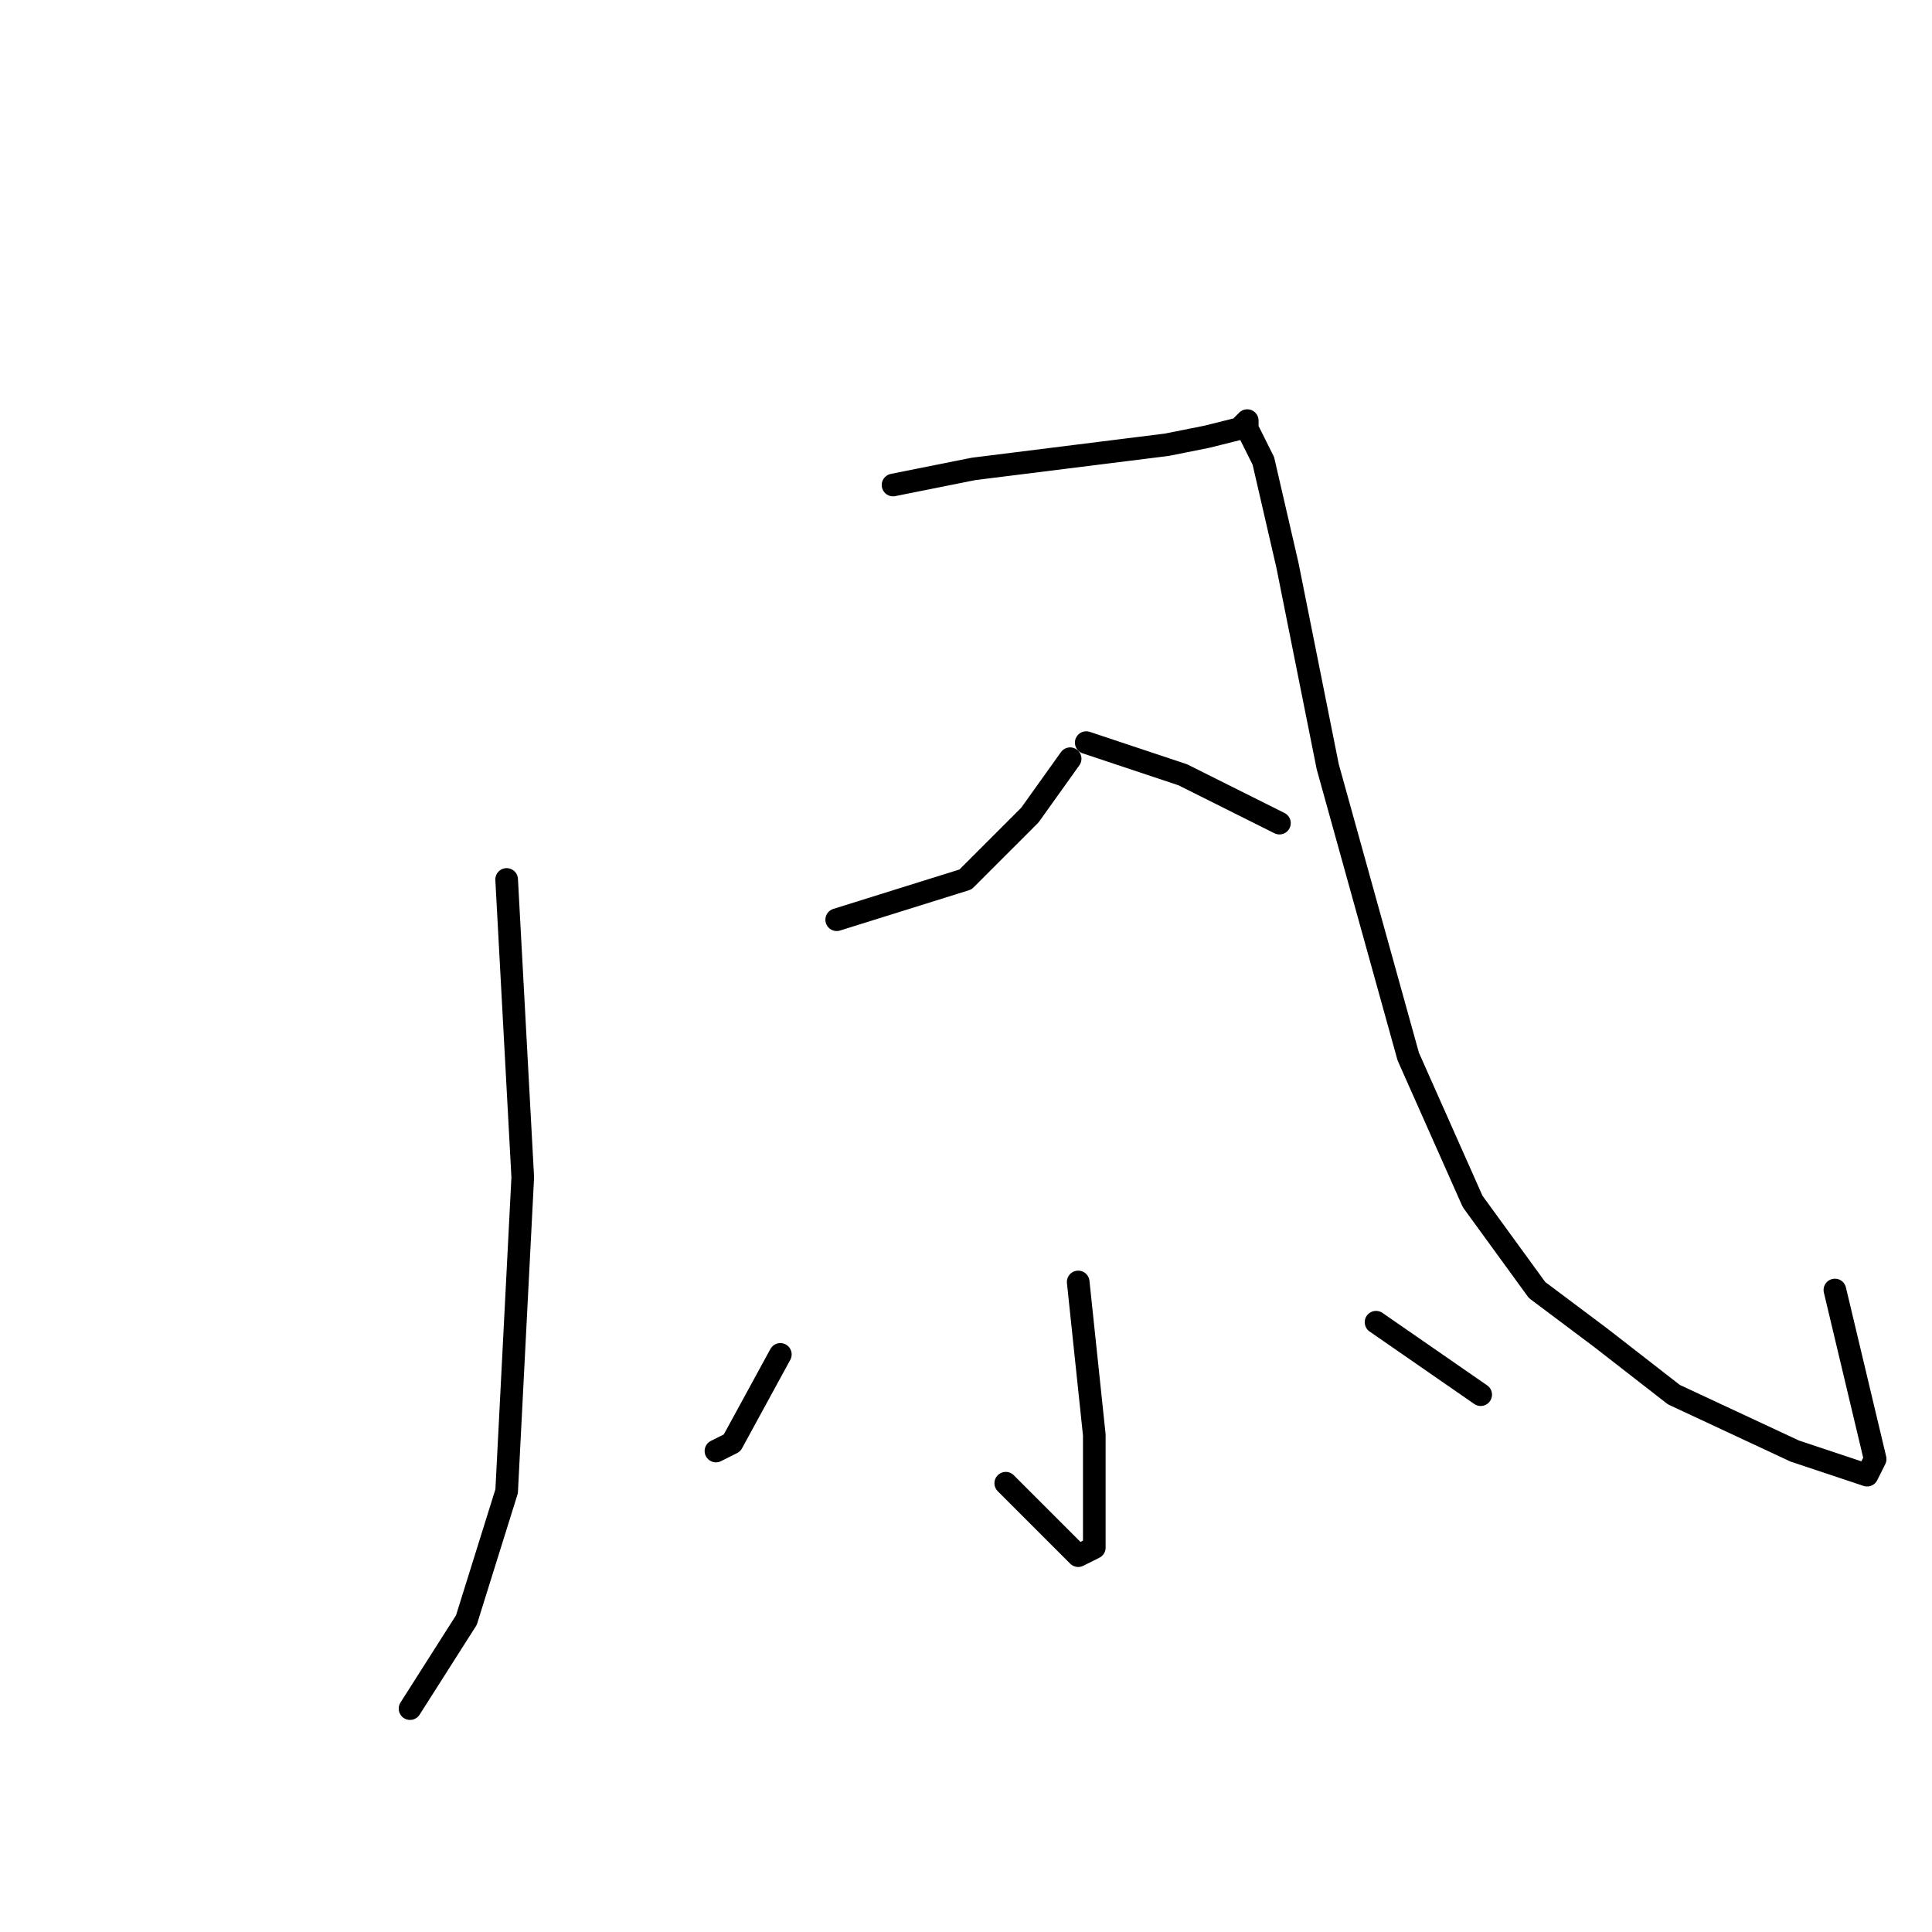 <?xml version="1.0" standalone="no"?>
    <svg width="256" height="256" xmlns="http://www.w3.org/2000/svg" version="1.1">
    <polyline stroke="black" stroke-width="3" stroke-linecap="round" fill="transparent" stroke-linejoin="round" points="67.133 116.533 69.267 156 67.133 197.6 61.8 214.667 54.333 226.4 54.333 226.4 " />
        <polyline stroke="black" stroke-width="3" stroke-linecap="round" fill="transparent" stroke-linejoin="round" points="118.333 64.267 129 62.133 146.067 60 154.6 58.933 159.933 57.867 164.2 56.8 165.267 55.733 165.267 56.8 167.4 61.067 170.6 74.933 175.933 101.6 186.6 140 195.133 159.2 203.667 170.933 212.2 177.333 221.8 184.8 237.8 192.267 244.2 194.4 247.4 195.467 248.467 193.333 243.133 170.933 243.133 170.933 " />
        <polyline stroke="black" stroke-width="3" stroke-linecap="round" fill="transparent" stroke-linejoin="round" points="141.8 100.533 136.467 108 127.933 116.533 110.867 121.867 110.867 121.867 " />
        <polyline stroke="black" stroke-width="3" stroke-linecap="round" fill="transparent" stroke-linejoin="round" points="143.933 98.4 156.733 102.667 169.533 109.067 169.533 109.067 " />
        <polyline stroke="black" stroke-width="3" stroke-linecap="round" fill="transparent" stroke-linejoin="round" points="142.867 169.867 145 190.133 145 200.8 145 205.067 142.867 206.133 133.267 196.533 133.267 196.533 " />
        <polyline stroke="black" stroke-width="3" stroke-linecap="round" fill="transparent" stroke-linejoin="round" points="103.4 179.467 97 191.2 94.867 192.267 94.867 192.267 " />
        <polyline stroke="black" stroke-width="3" stroke-linecap="round" fill="transparent" stroke-linejoin="round" points="182.333 175.2 196.2 184.8 196.2 184.8 " />
        </svg>